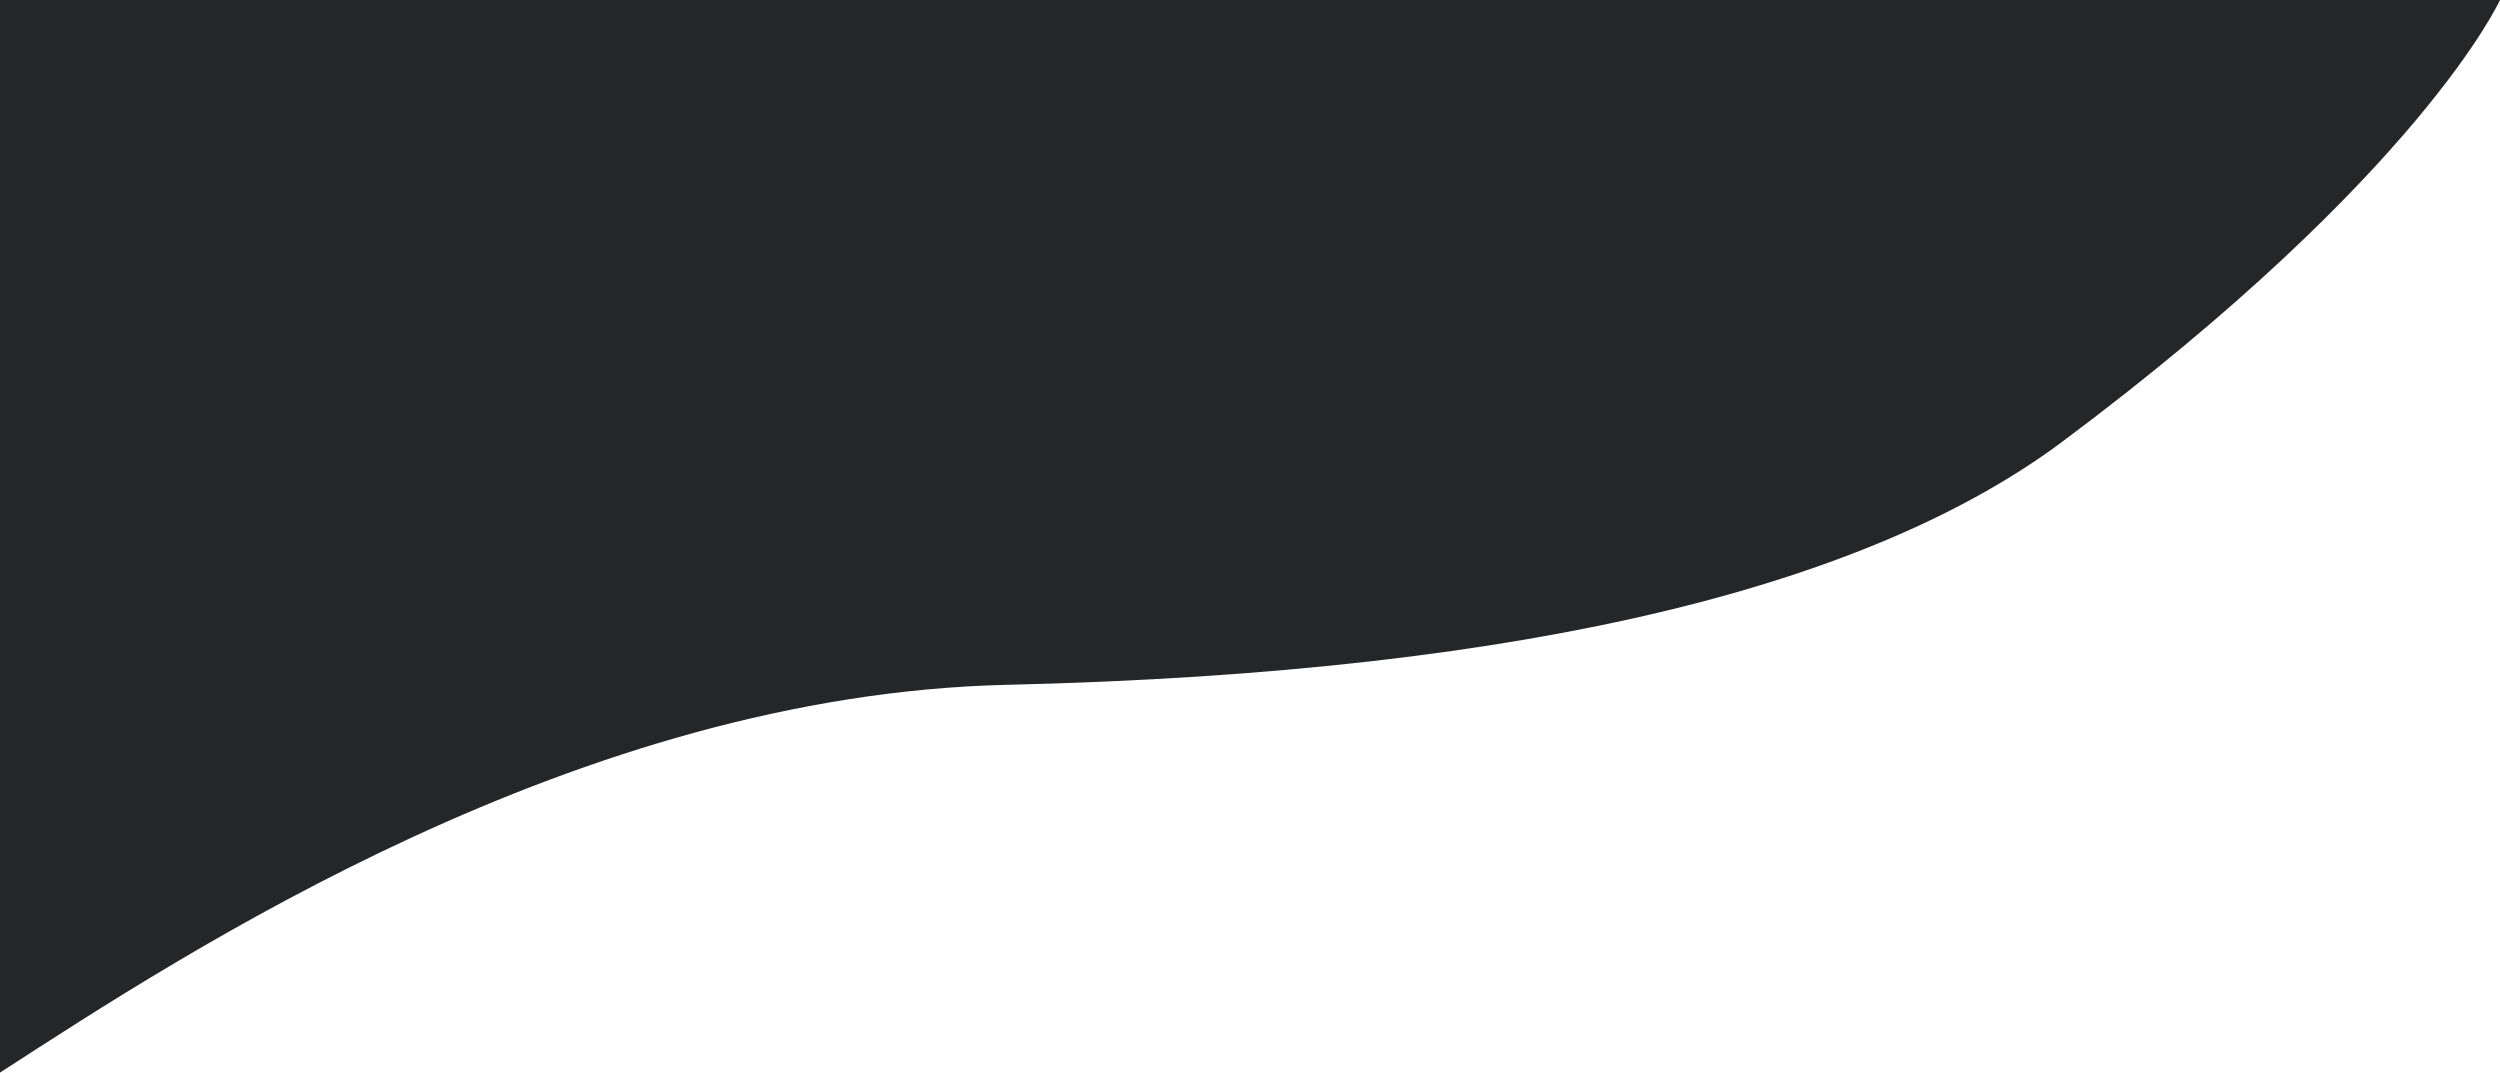 <svg width="303" height="130" viewBox="0 0 303 130" fill="none" xmlns="http://www.w3.org/2000/svg">
<path d="M122.037 83C70.037 84.2 22.667 115.333 0 130V0H303C303 0 293.5 21 250 53.5C227.363 70.413 187.037 81.5 122.037 83Z" fill="#252628"/>
</svg>
